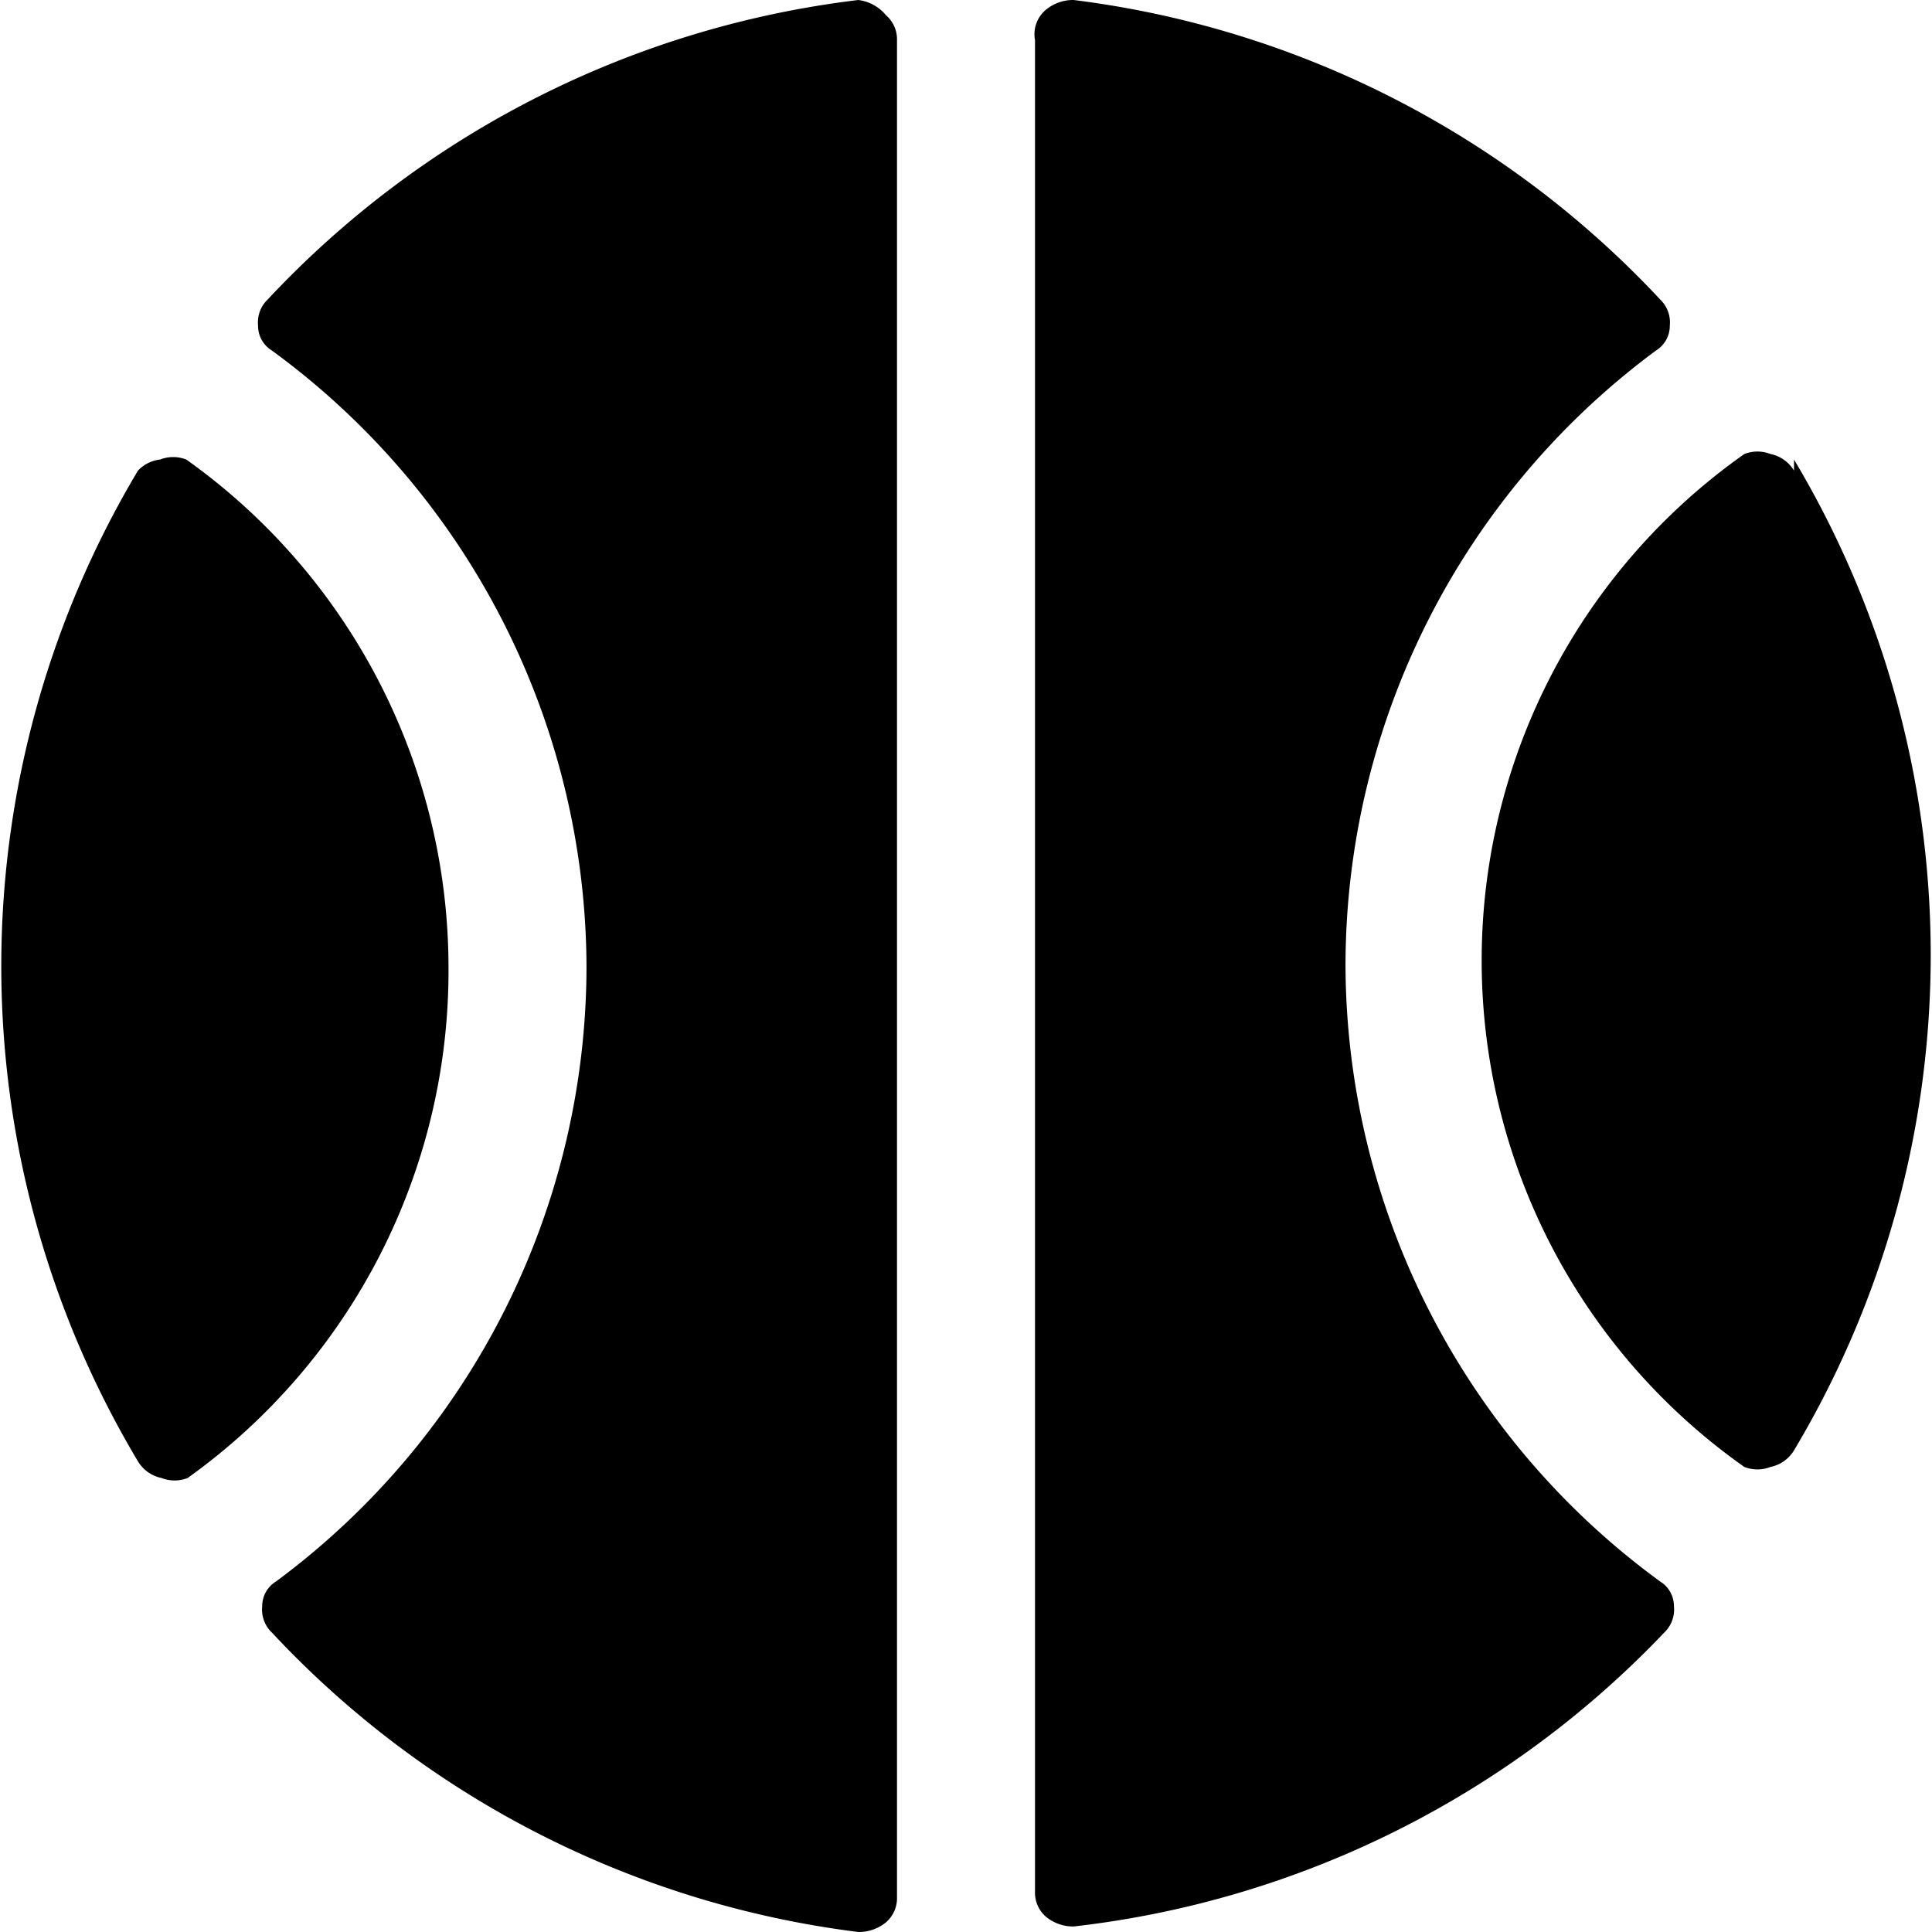 <svg xmlns="http://www.w3.org/2000/svg" viewBox="0 0 14 14">
  <g>
    <path d="M13,3.41a.26.26,0,0,0-.17-.12.26.26,0,0,0-.19,0,4.49,4.49,0,0,0,0,7.34.26.26,0,0,0,.19,0,.26.26,0,0,0,.17-.12,7,7,0,0,0,0-7.18Z" style="fill: #000001"/>
    <path d="M3.25,7a4.52,4.52,0,0,0-1.9-3.67.26.26,0,0,0-.19,0A.26.26,0,0,0,1,3.41a7,7,0,0,0,0,7.18.26.26,0,0,0,.17.12.26.26,0,0,0,.19,0A4.52,4.52,0,0,0,3.25,7Z" style="fill: #000001"/>
    <path d="M9.75,7A5.55,5.55,0,0,1,12,2.54a.21.21,0,0,0,.1-.18.23.23,0,0,0-.07-.19A7,7,0,0,0,7.78,0a.31.31,0,0,0-.2.07A.23.23,0,0,0,7.5.29V13.71a.23.23,0,0,0,.08.18.31.31,0,0,0,.2.07,7,7,0,0,0,4.28-2.13.23.23,0,0,0,.07-.19.21.21,0,0,0-.1-.18A5.55,5.55,0,0,1,9.75,7Z" style="fill: #000001"/>
    <path d="M6.5.29A.23.23,0,0,0,6.42.11.31.31,0,0,0,6.22,0,7,7,0,0,0,1.94,2.17a.23.23,0,0,0-.07.19.21.21,0,0,0,.1.18A5.55,5.55,0,0,1,4.25,7,5.55,5.55,0,0,1,2,11.46a.21.21,0,0,0-.1.18.23.23,0,0,0,.07.19A7,7,0,0,0,6.22,14a.31.31,0,0,0,.2-.07.23.23,0,0,0,.08-.18Z" style="fill: #000001"/>
  </g>
</svg>
